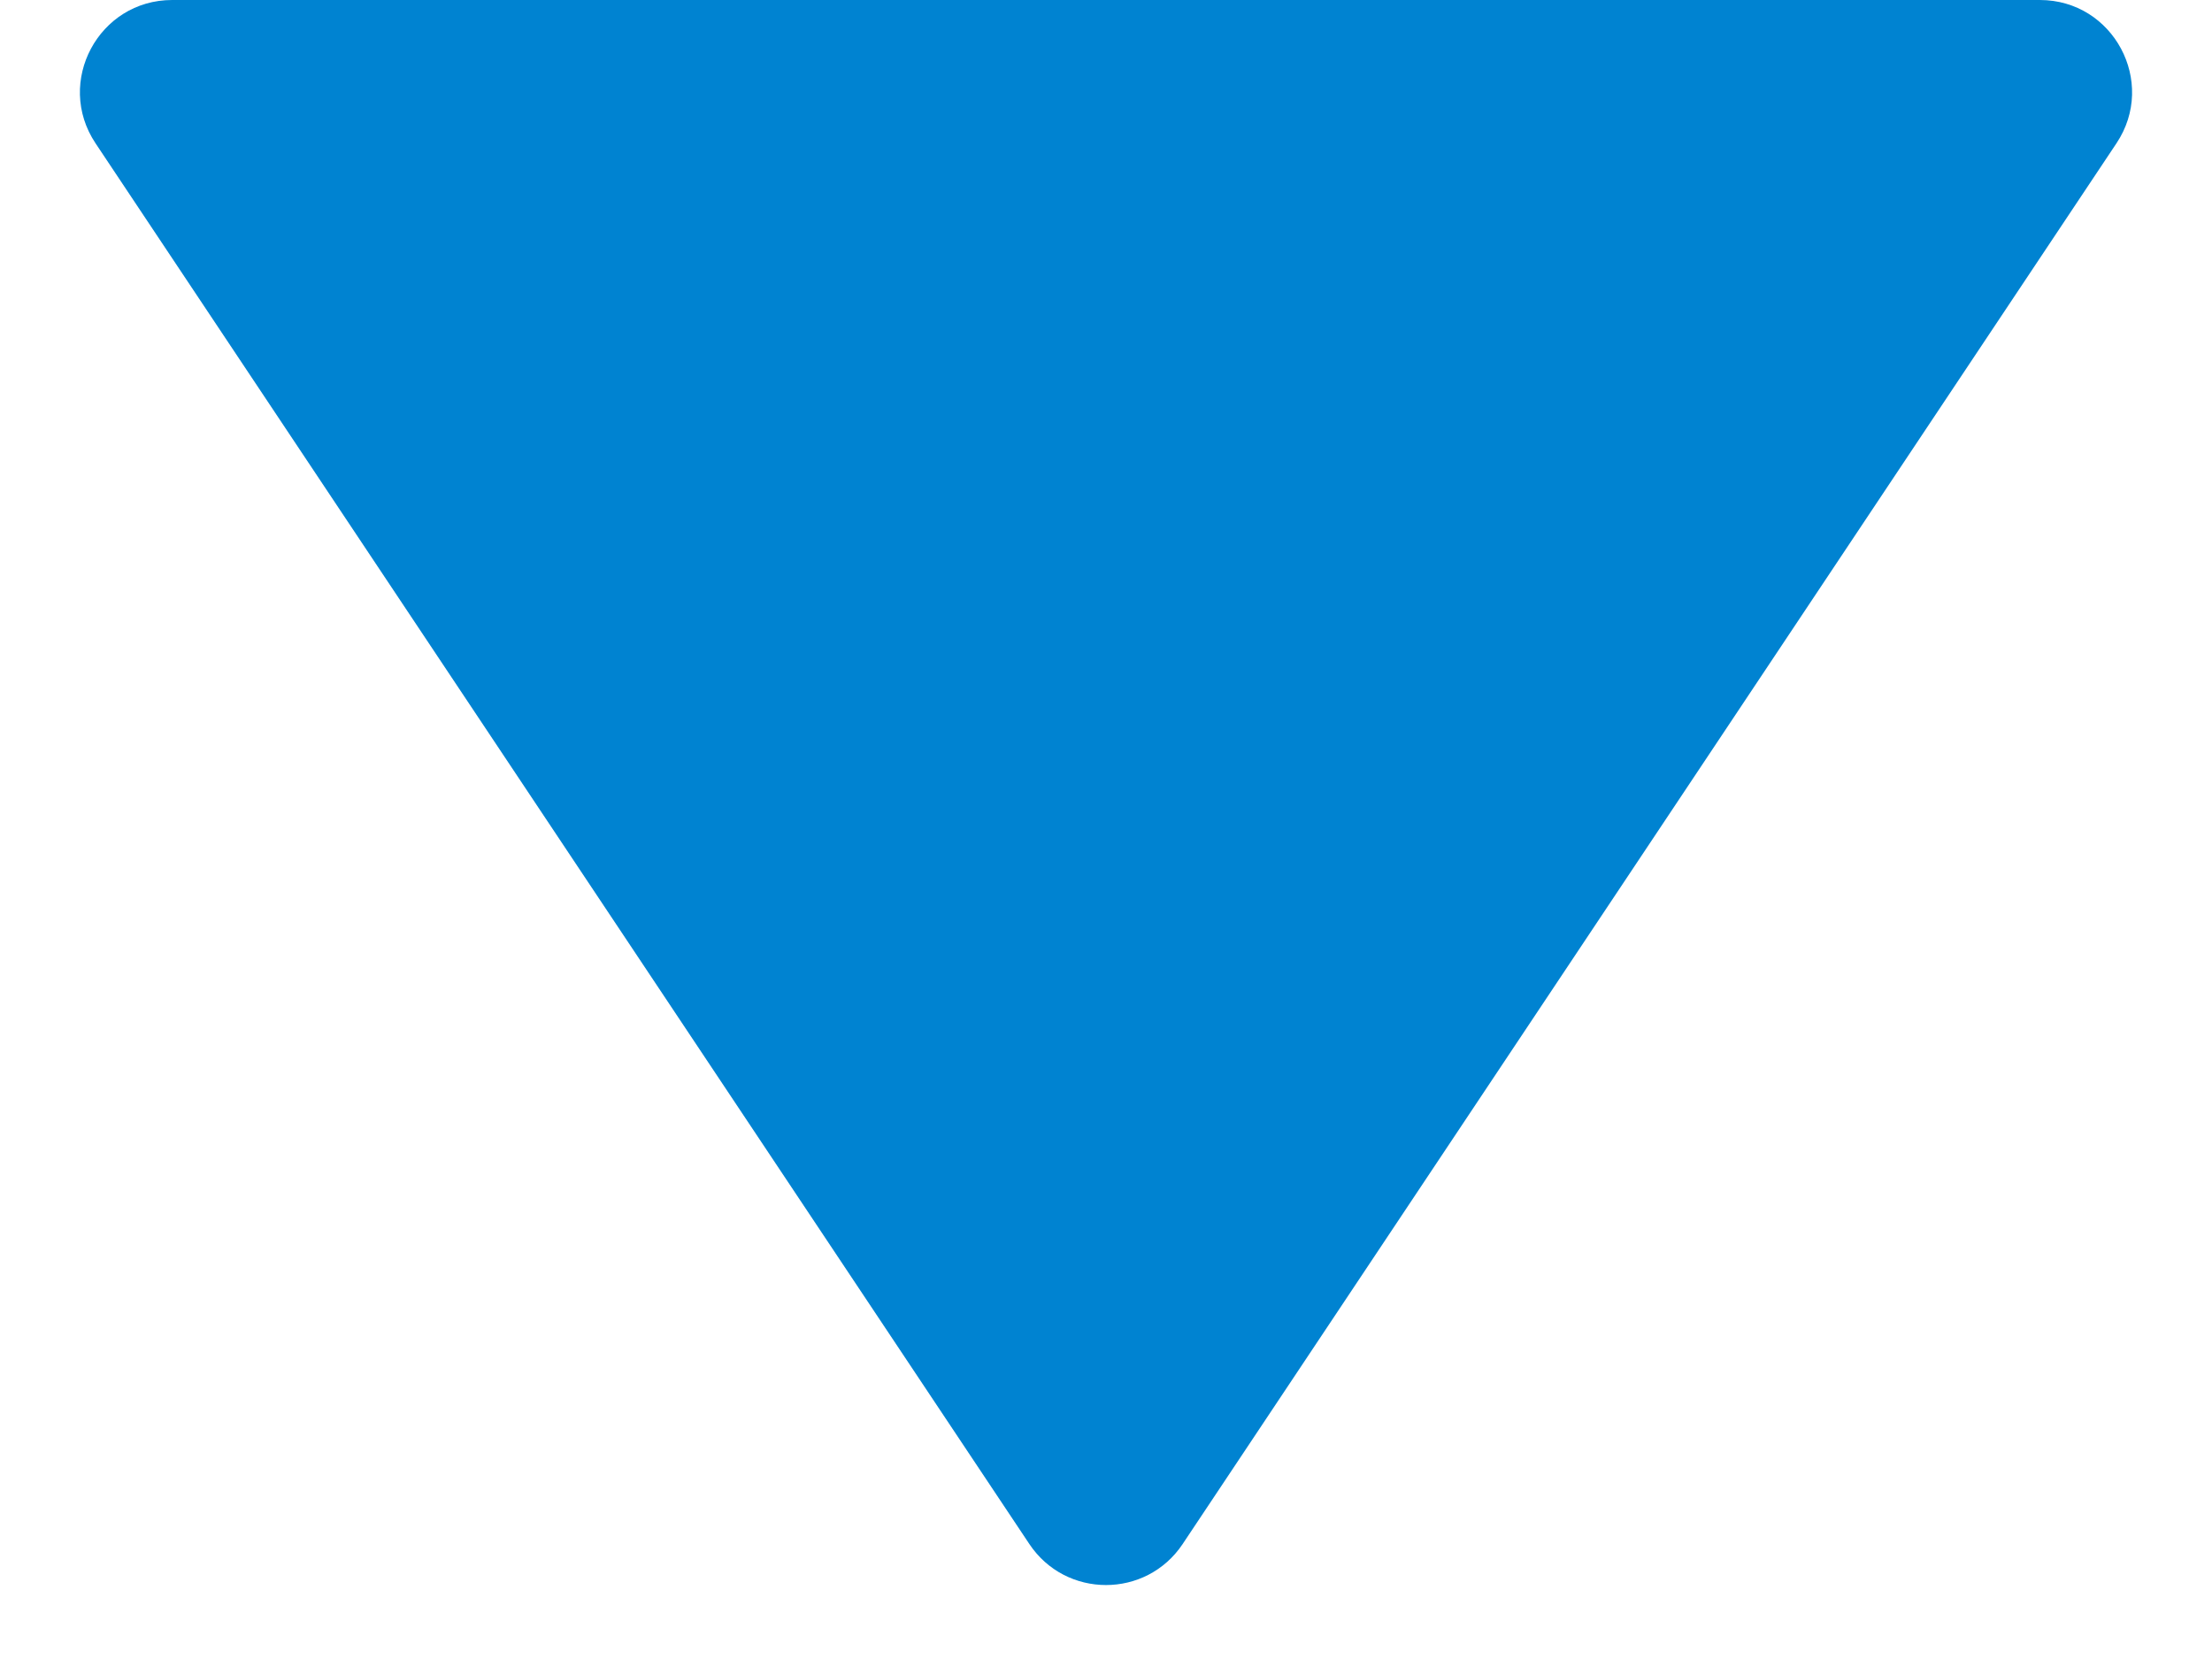 <svg width="12" height="9" viewBox="0 0 12 9" fill="none" xmlns="http://www.w3.org/2000/svg">
<path d="M0.518 0.777L5.584 8.376C5.782 8.673 6.218 8.673 6.416 8.376L11.482 0.777C11.703 0.445 11.465 0 11.066 0H0.934C0.535 0 0.297 0.445 0.518 0.777Z" fill="#0083D1"/>
</svg>
